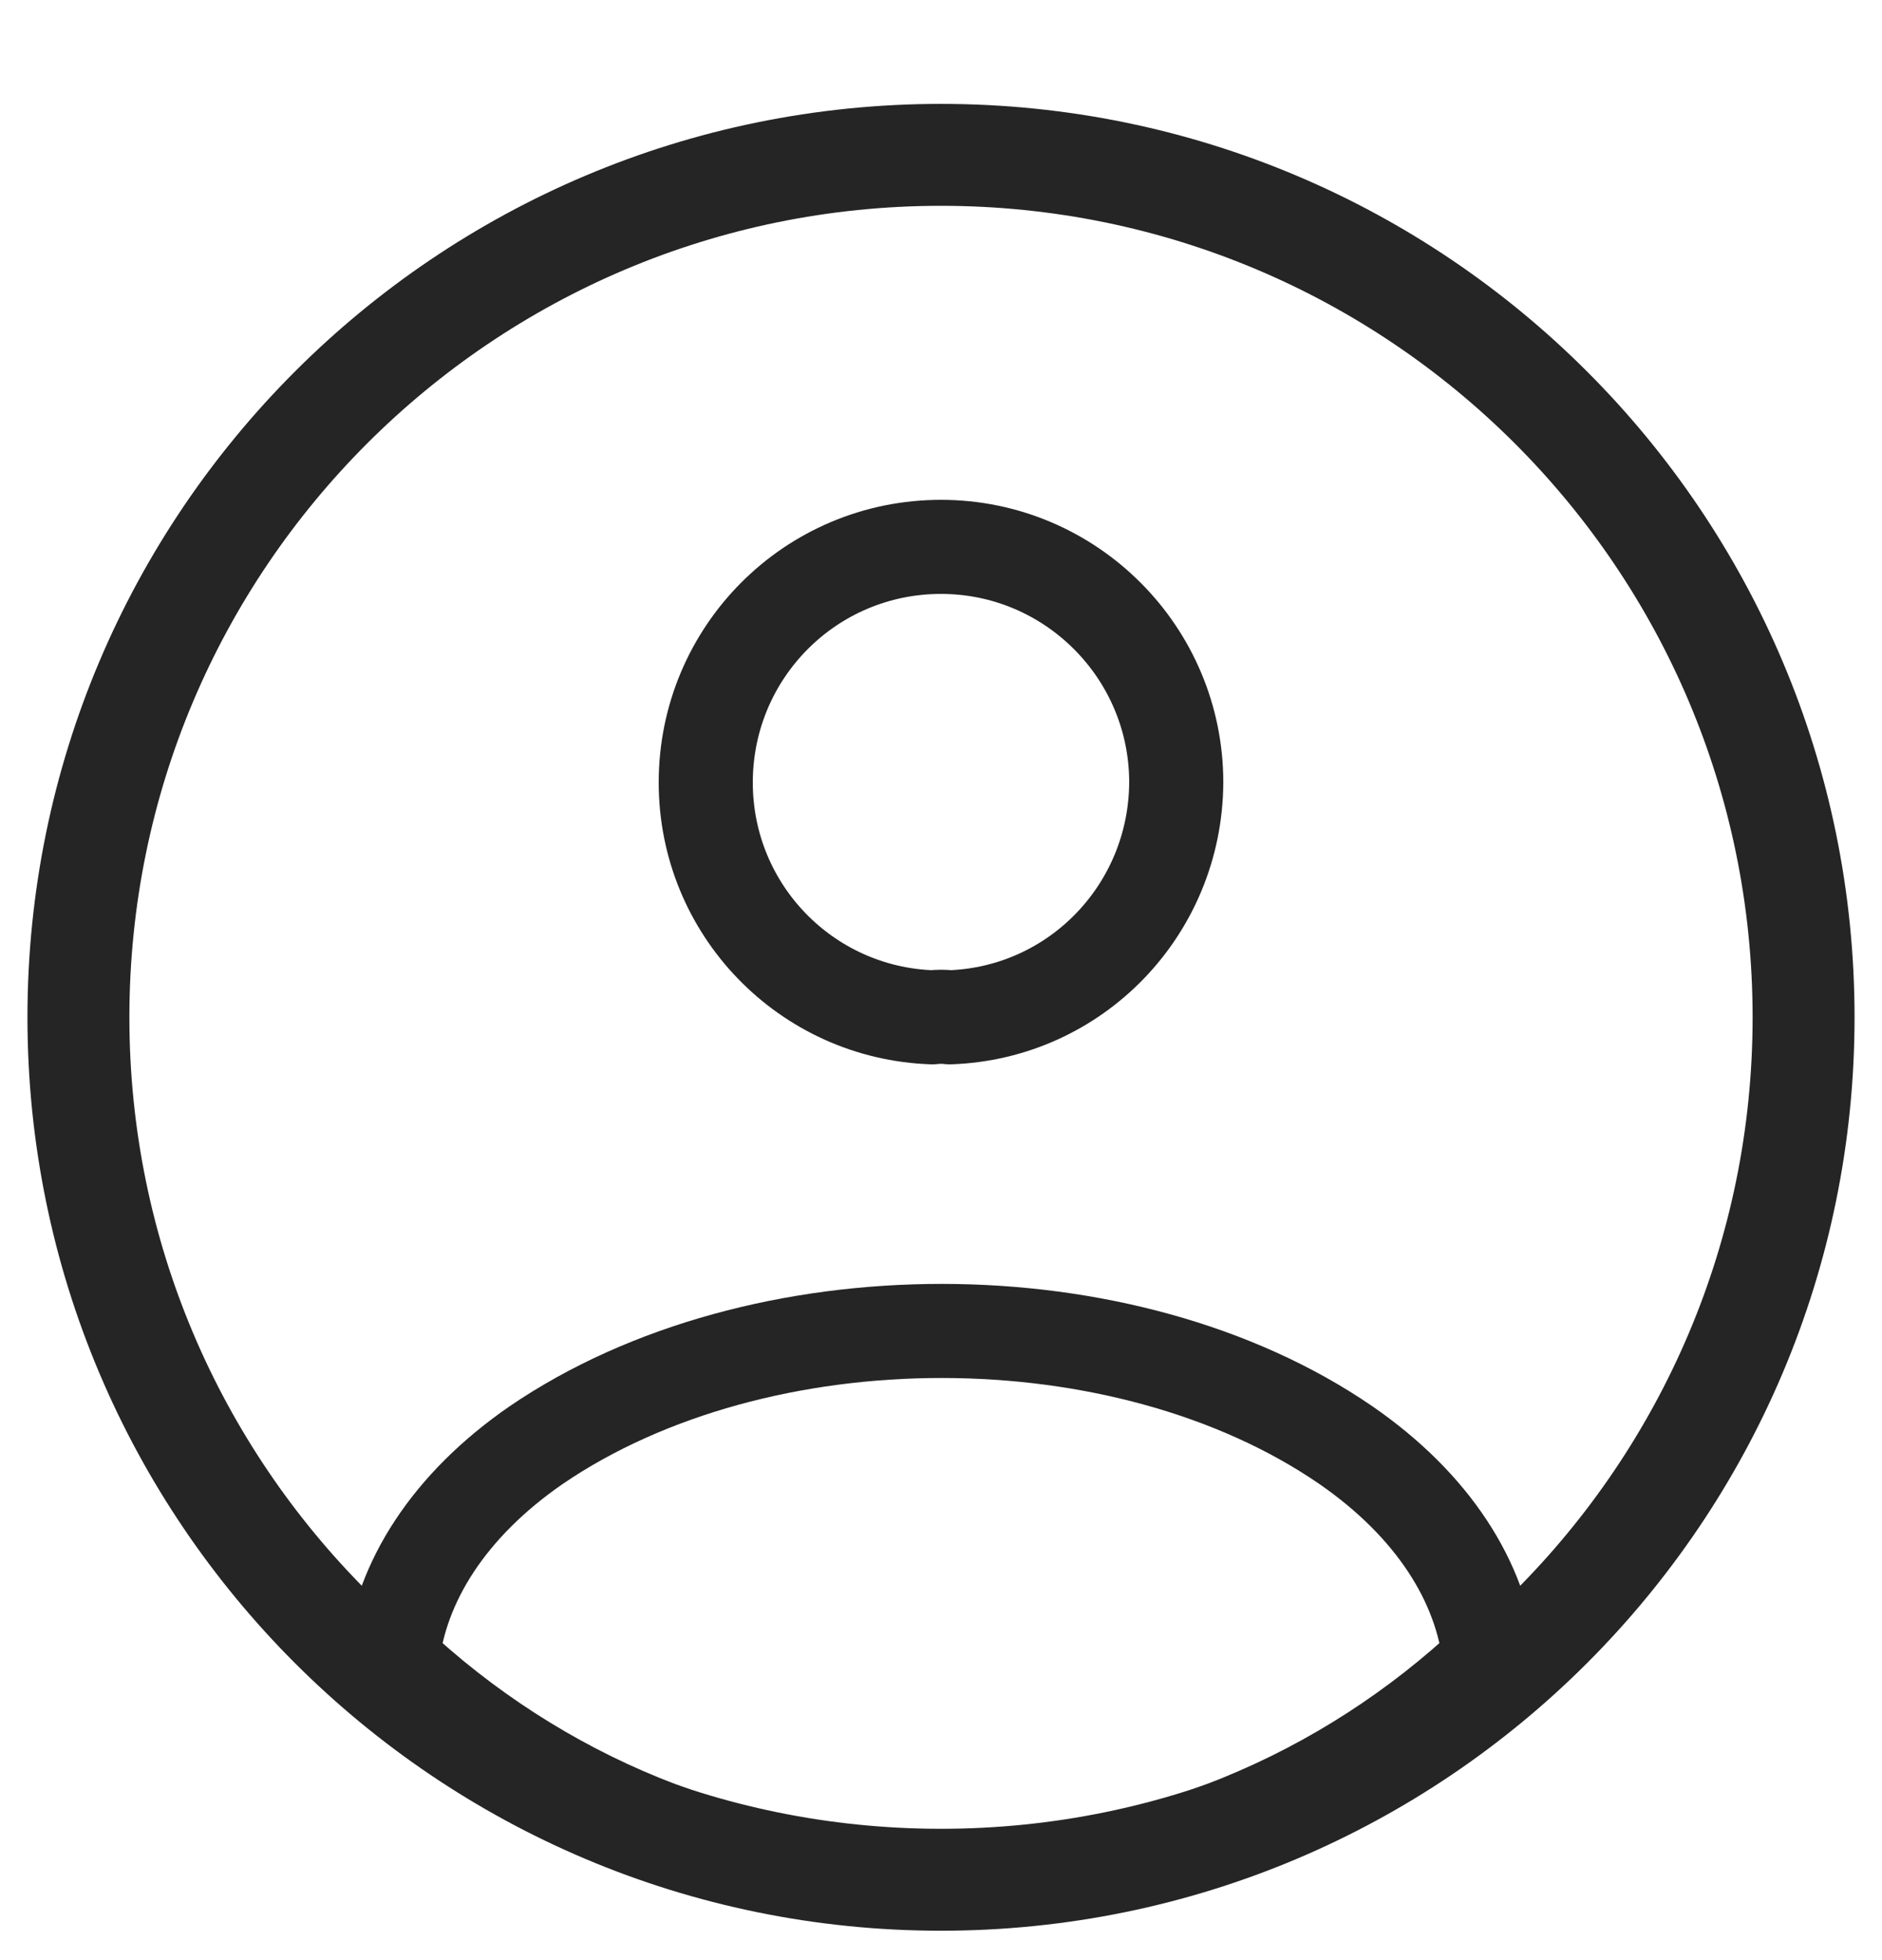 <svg width="24" height="25" viewBox="0 0 24 25" fill="none" xmlns="http://www.w3.org/2000/svg">
<path d="M12 23.975C18.075 23.975 23 19.05 23 12.975C23 6.9 18.075 1.975 12 1.975C5.925 1.975 1 6.9 1 12.975C1 19.05 5.925 23.975 12 23.975Z" stroke="#252525" stroke-width="1.3" stroke-linecap="round" stroke-linejoin="round"/>
<path d="M19 21.182C17.151 22.92 14.7 23.975 12 23.975C9.3 23.975 6.849 22.92 5 21.182C5.104 20.179 5.727 19.198 6.838 18.431C9.684 16.49 14.337 16.49 17.162 18.431C18.273 19.198 18.896 20.179 19 21.182Z" stroke="#252525" stroke-width="1.2" stroke-linecap="round" stroke-linejoin="round"/>
<path d="M12.11 12.975C12.046 12.966 11.963 12.966 11.89 12.975C10.28 12.92 9 11.601 9 9.98C9 8.322 10.335 6.975 12 6.975C13.655 6.975 15 8.322 15 9.98C14.991 11.601 13.72 12.92 12.11 12.975Z" stroke="#252525" stroke-width="1.2" stroke-linecap="round" stroke-linejoin="round"/>
</svg>
